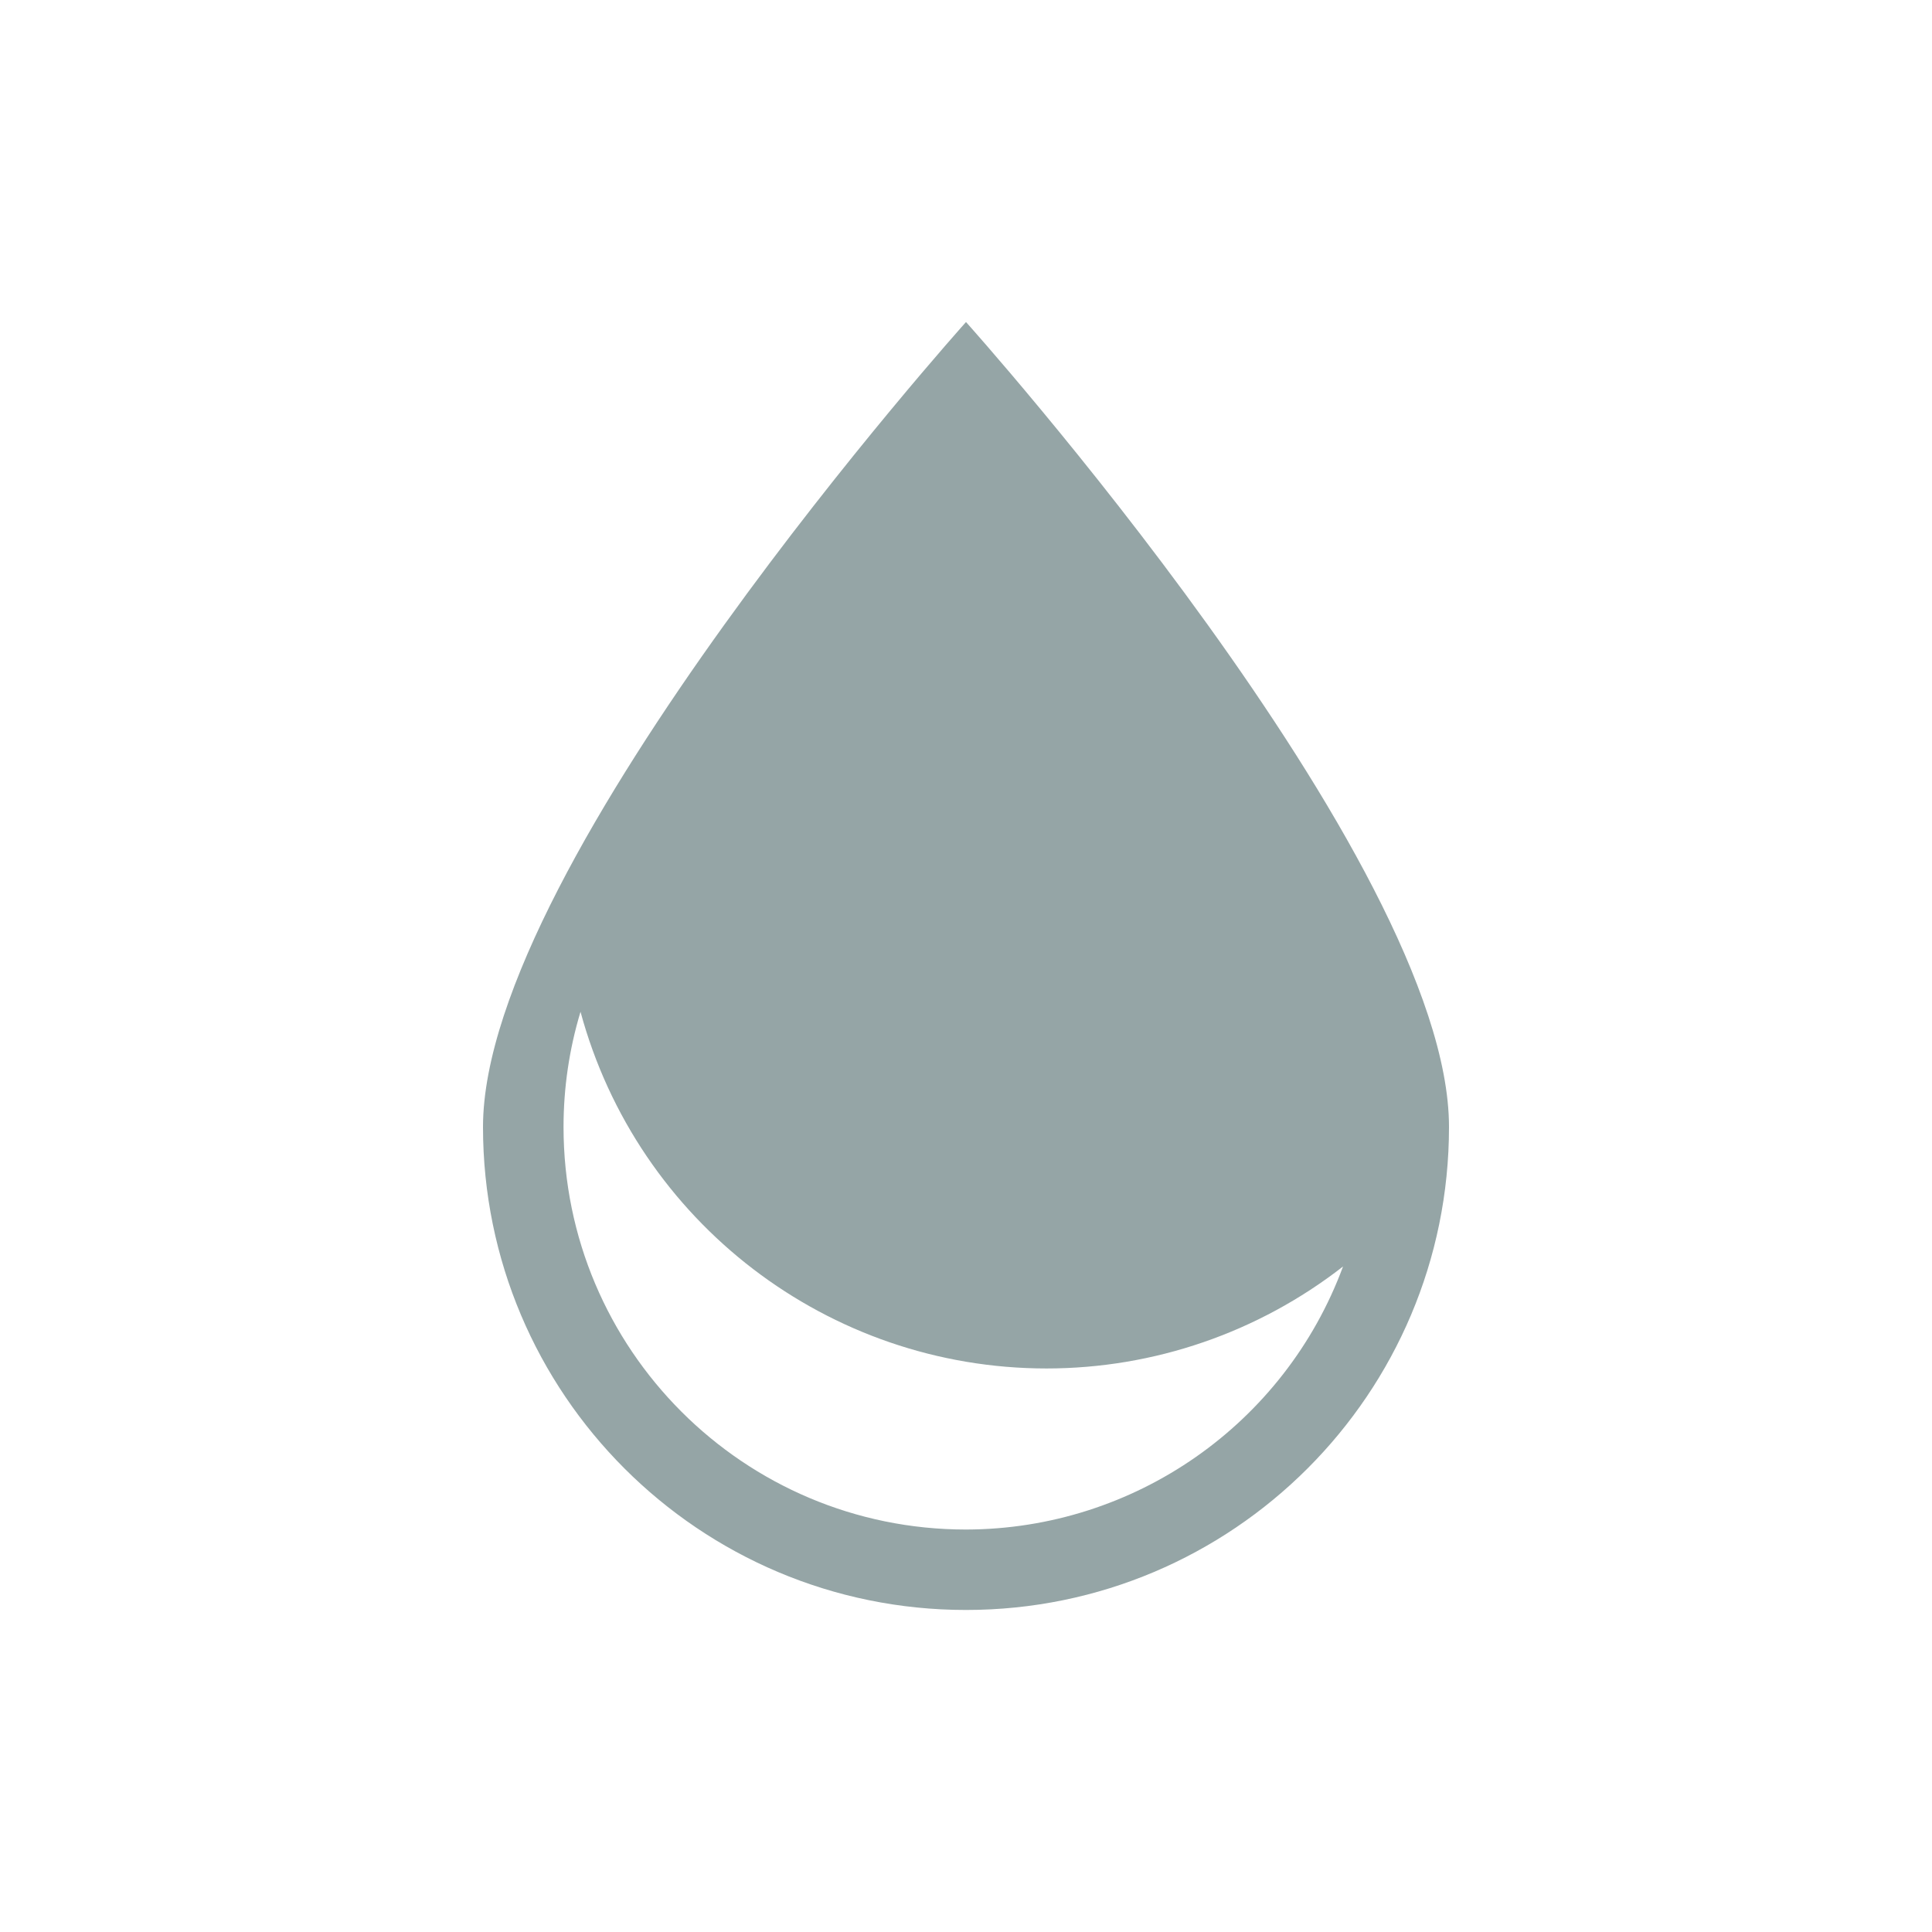 <?xml version="1.0" encoding="UTF-8"?>
<svg xmlns="http://www.w3.org/2000/svg" xmlns:xlink="http://www.w3.org/1999/xlink" width="76pt" height="76pt" viewBox="0 0 76 76" version="1.1">
<g id="surface1">
<path style=" stroke:none;fill-rule:nonzero;fill:rgb(58.431%,64.706%,65.098%);fill-opacity:1;" d="M 38 12.668 C 38 12.668 19 33.84 19 44.332 C 19 54.824 27.508 63.332 38 63.332 C 48.492 63.332 57 54.824 57 44.332 C 57 33.84 38 12.668 38 12.668 Z M 22.836 39.801 C 25.078 48.078 32.59 53.832 41.168 53.832 C 45.395 53.832 49.496 52.418 52.832 49.82 C 50.535 56.027 44.621 60.156 38 60.168 C 29.254 60.168 22.168 53.078 22.168 44.332 C 22.168 42.797 22.391 41.273 22.836 39.801 Z M 22.836 39.801 "/>
</g>
</svg>

